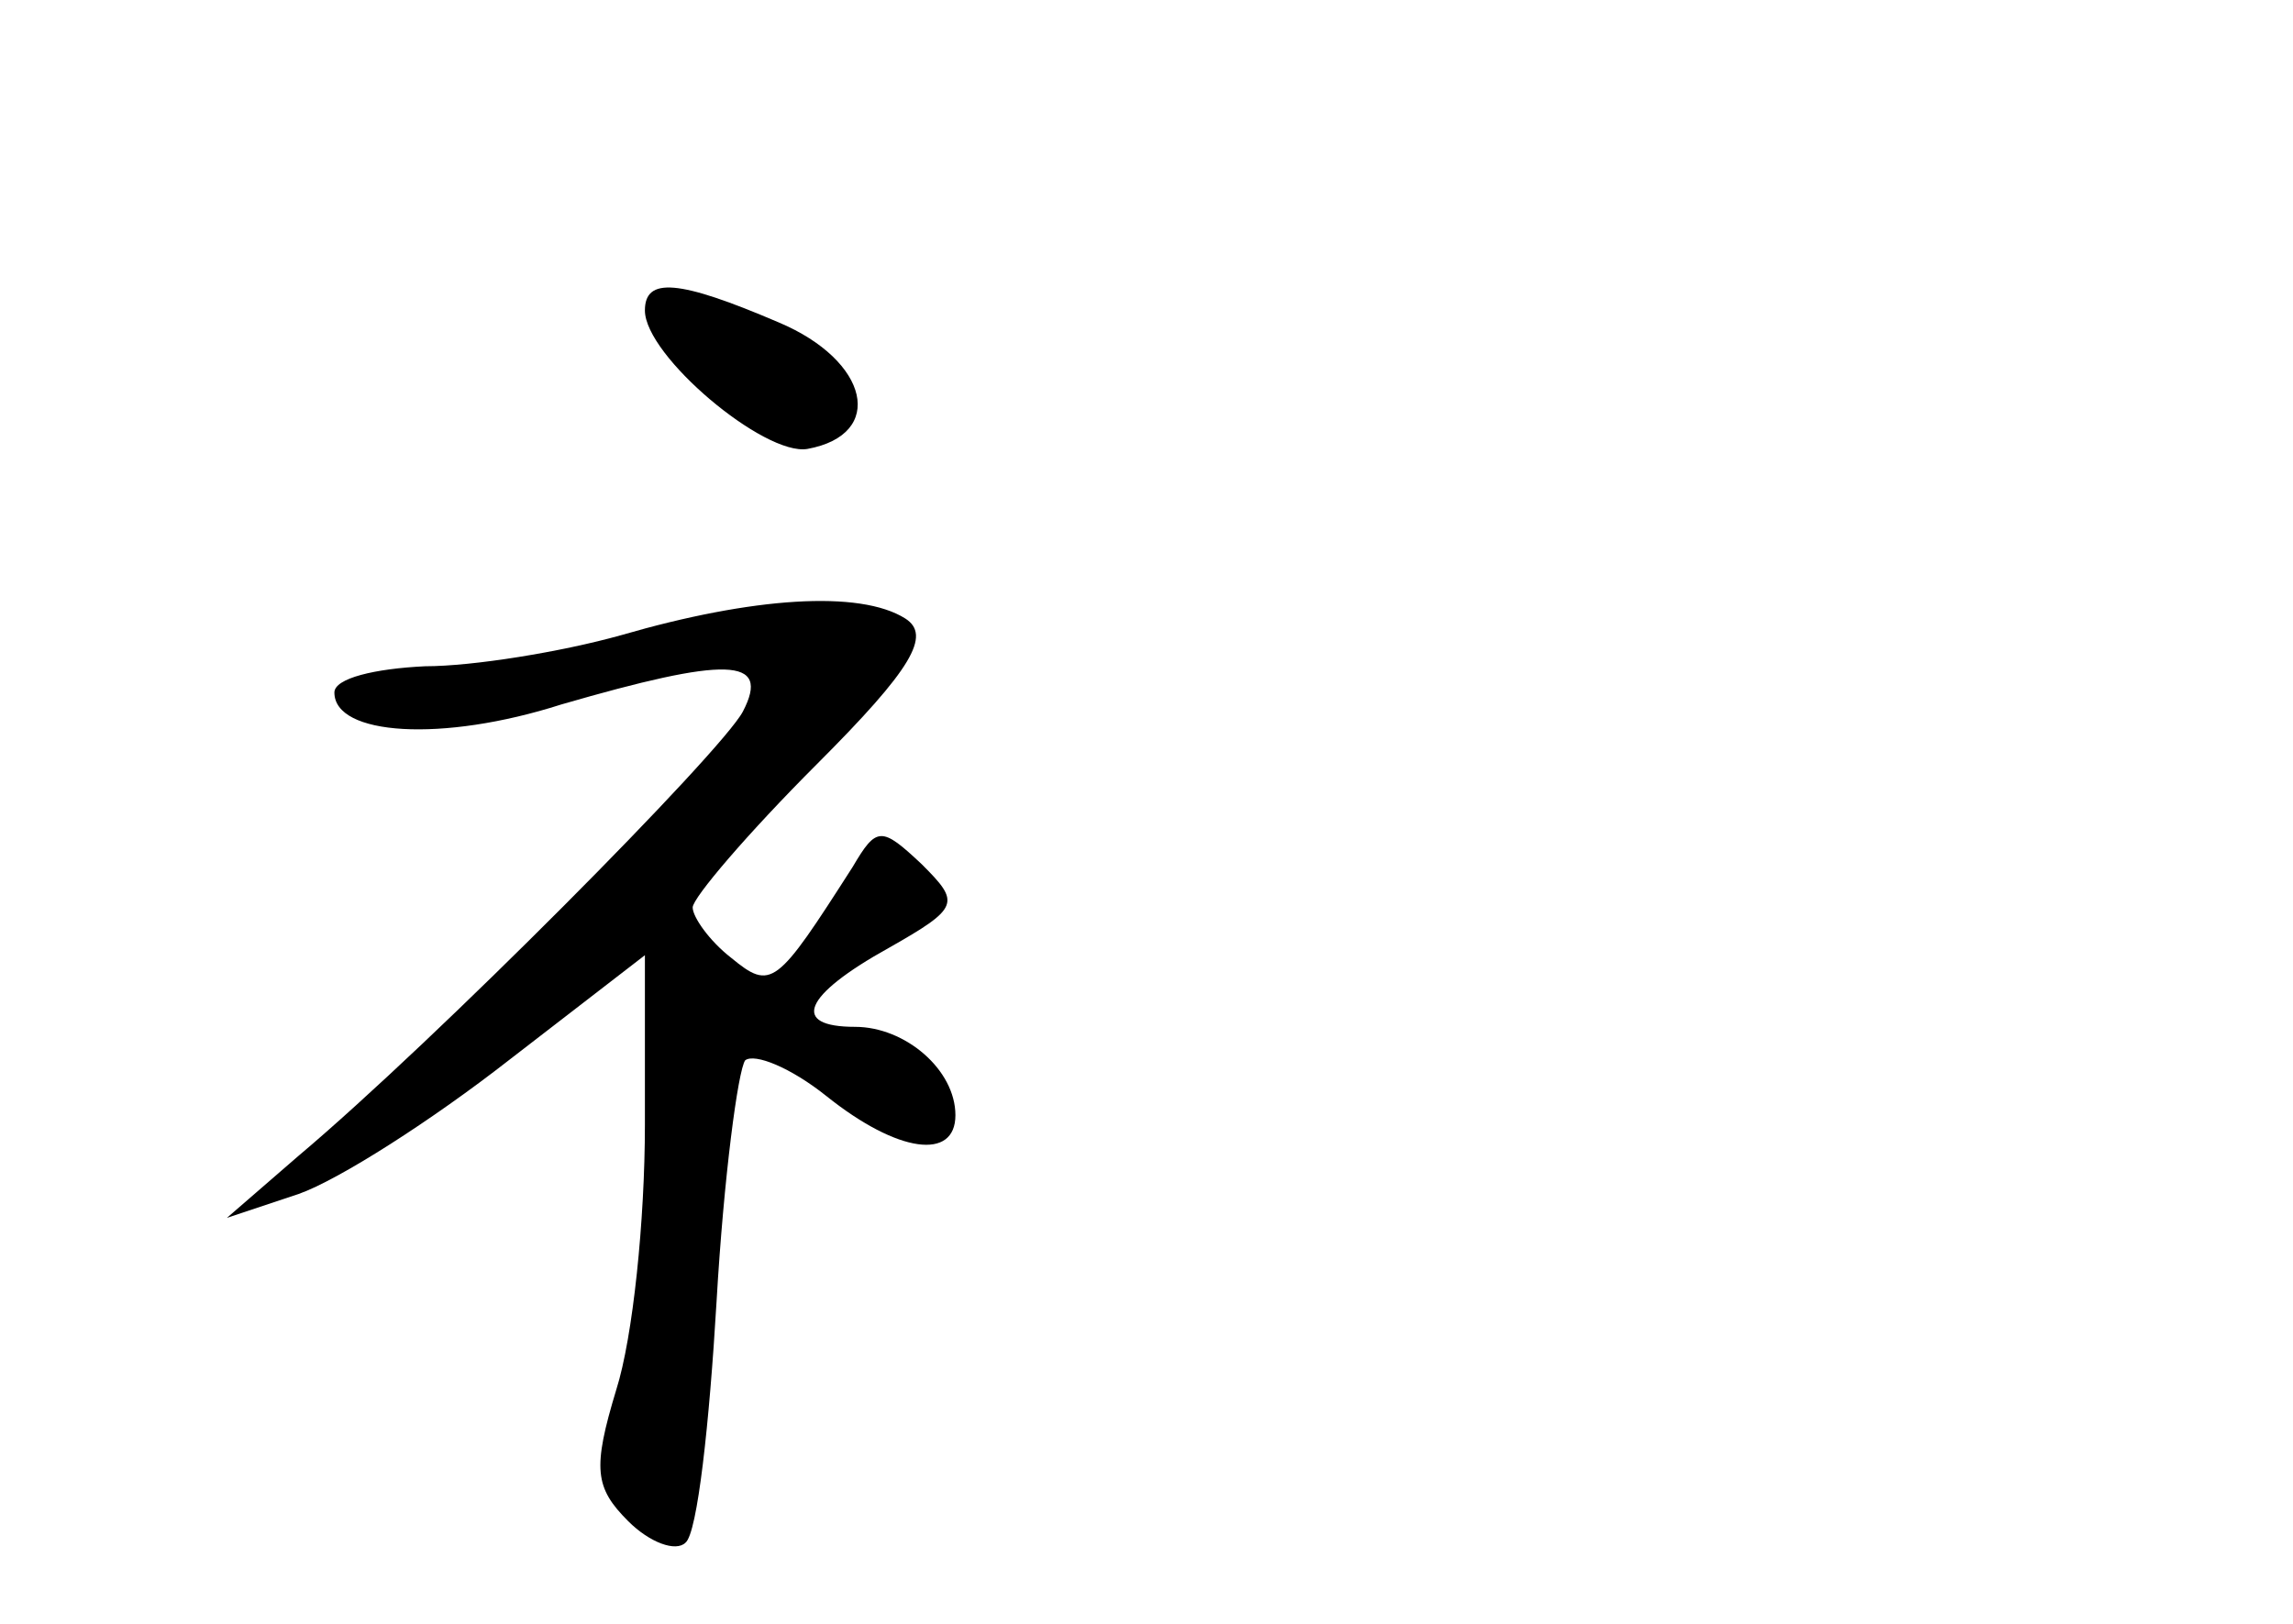 <?xml version="1.0" standalone="no"?>
<!DOCTYPE svg PUBLIC "-//W3C//DTD SVG 20010904//EN"
 "http://www.w3.org/TR/2001/REC-SVG-20010904/DTD/svg10.dtd">
<svg version="1.0" xmlns="http://www.w3.org/2000/svg"
 width="96pt" height="68pt" viewBox="0 0 96 68"
 preserveAspectRatio="xMidYMid meet">
<g transform="translate(0,68) scale(0.1,-0.1)"
fill="#000000" stroke="none">
<path d="M270 550 c0 -19 50 -61 68 -58 33 6 26 37 -12 53 -42 18 -56 19 -56
5z"/>
<path d="M260 414 c-25 -7 -62 -13 -82 -13 -21 -1 -38 -5 -38 -11 0 -18 45
-21 95 -5 69 20 88 20 76 -3 -9 -17 -129 -138 -186 -186 l-30 -26 30 10 c17 6
56 31 88 56 l57 44 0 -71 c0 -40 -5 -89 -12 -111 -10 -33 -9 -41 5 -55 9 -9
20 -13 24 -9 5 4 10 50 13 101 3 52 9 97 12 101 4 3 19 -3 34 -15 30 -24 54
-27 54 -8 0 19 -21 37 -42 37 -27 0 -22 13 14 33 30 17 30 19 14 35 -17 16
-19 16 -29 -1 -32 -50 -34 -52 -51 -38 -9 7 -16 17 -16 21 0 4 23 31 52 60 40
40 48 54 37 61 -19 12 -64 9 -119 -7z"/>
</g>
</svg>

